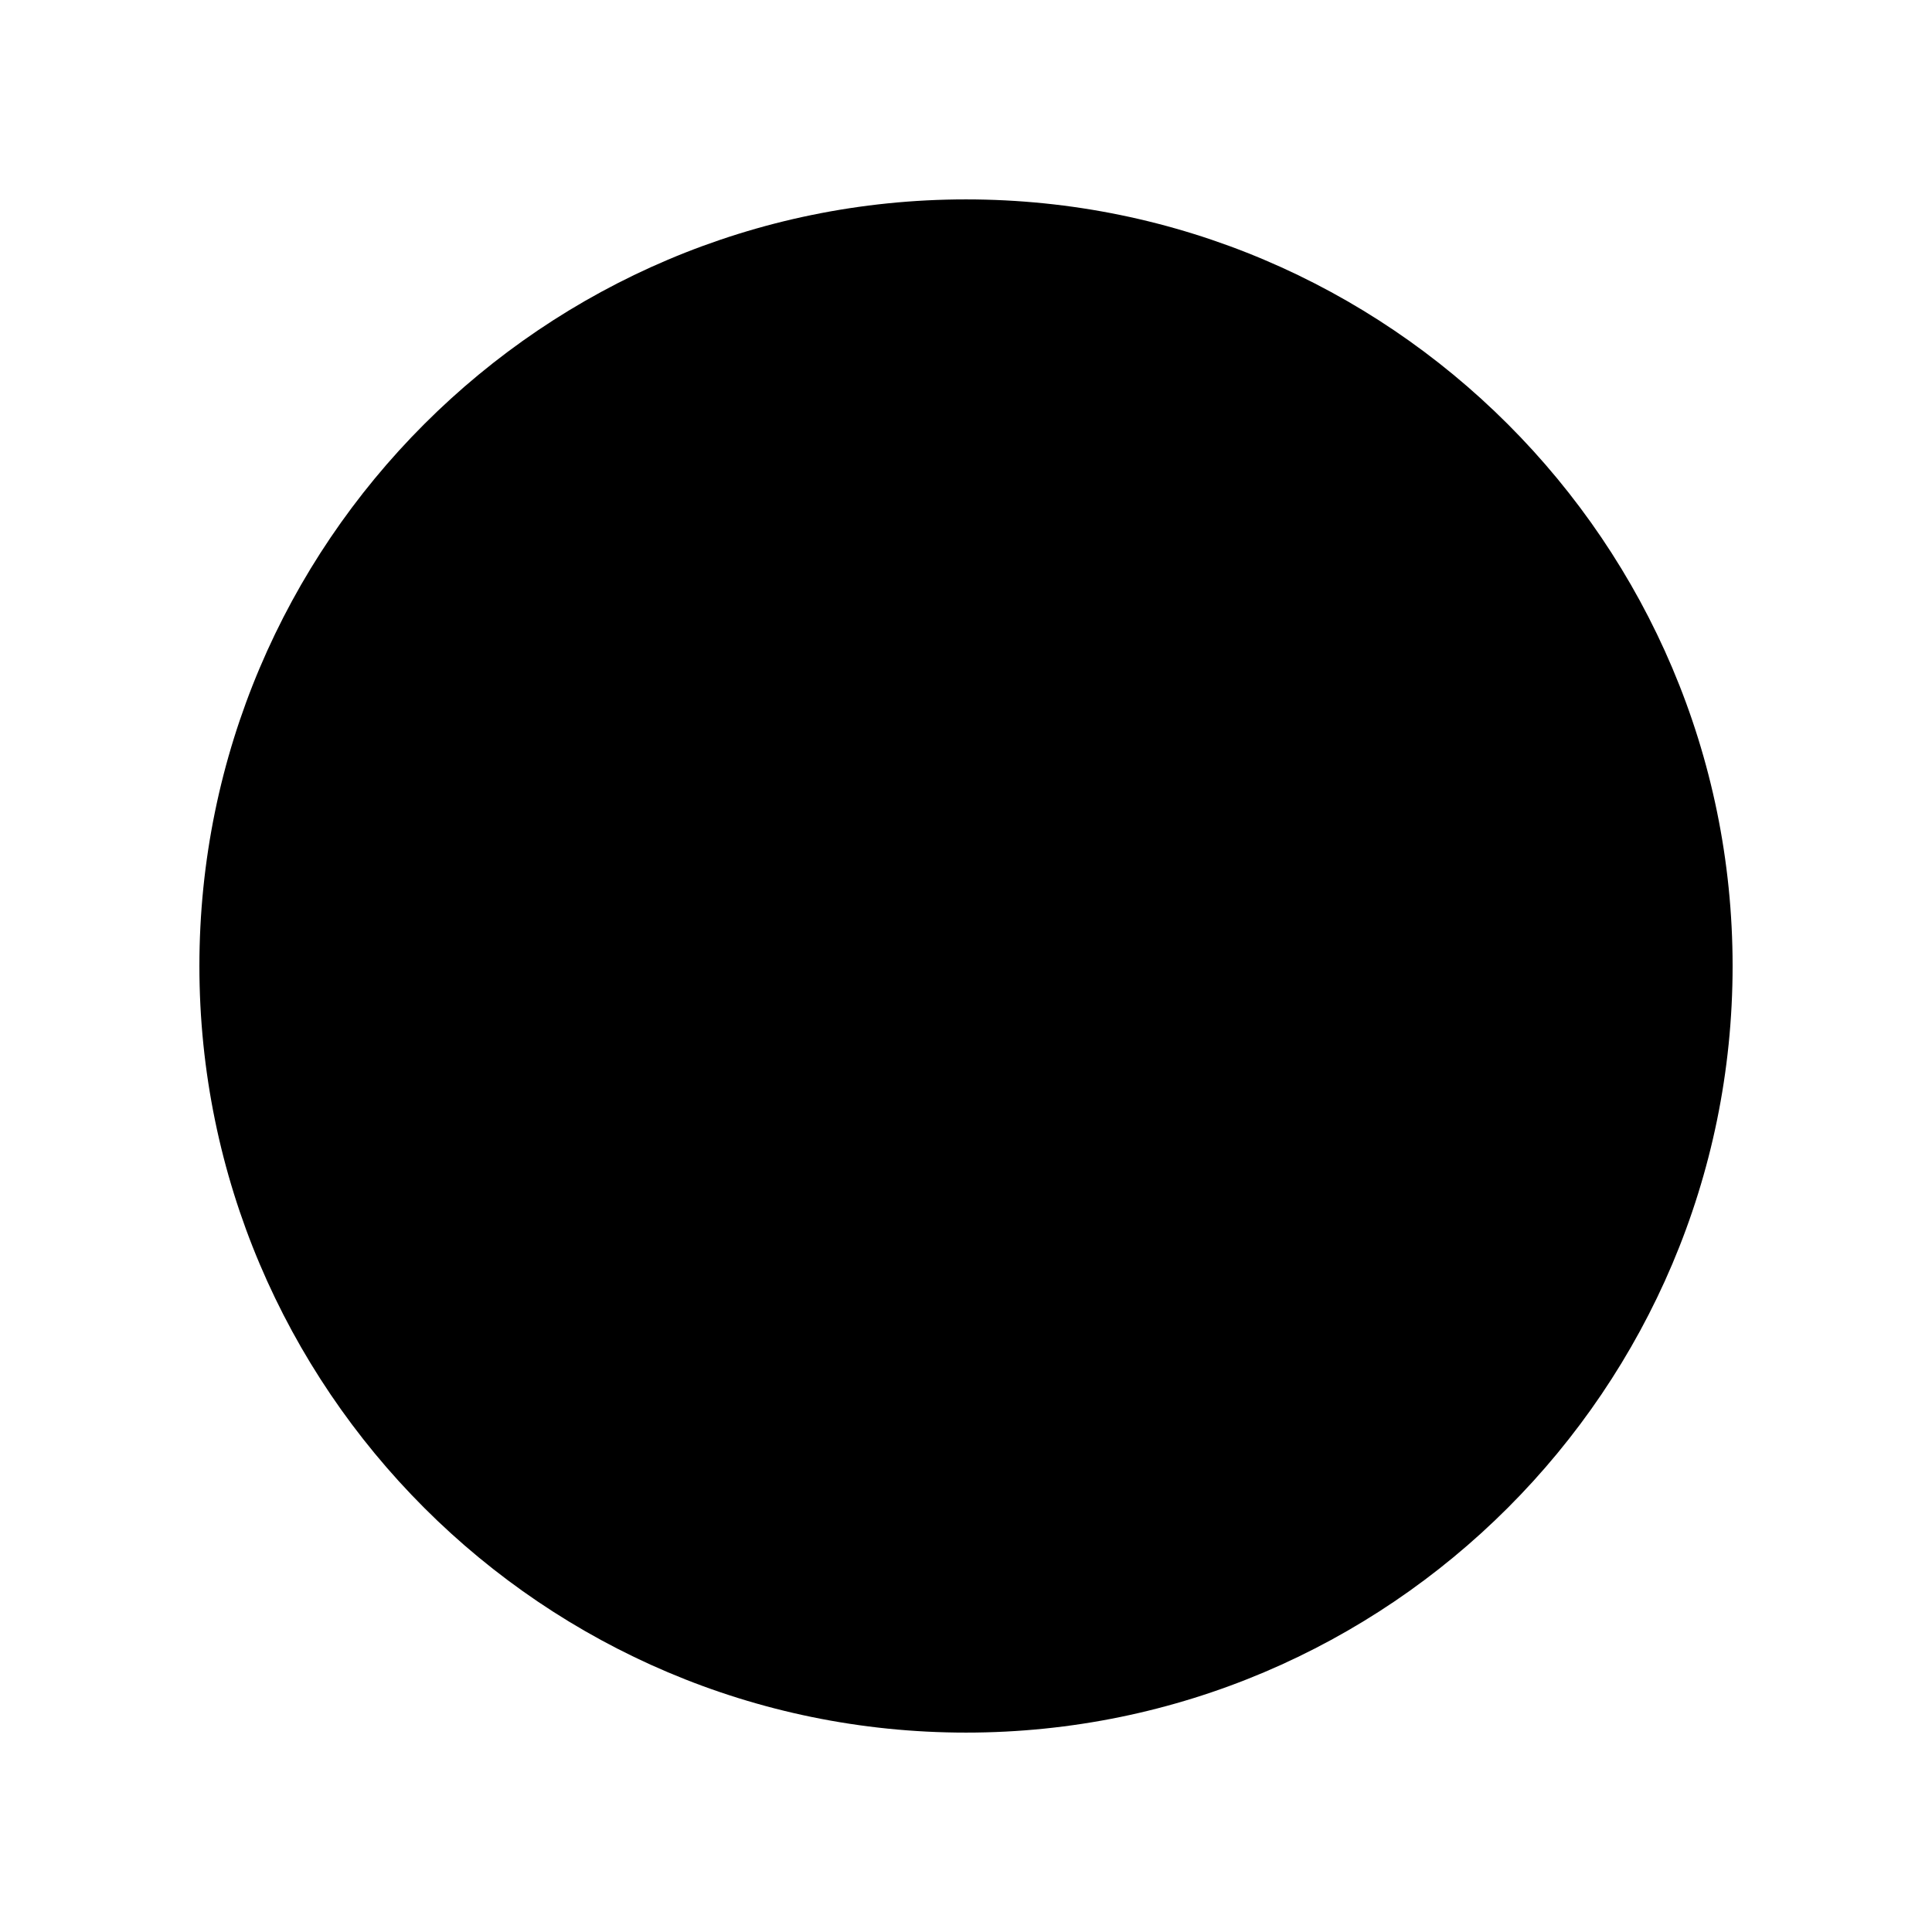 <svg xmlns="http://www.w3.org/2000/svg" width="24" height="24" fill="none"><path fill="#AEE33E" d="M12 21.523c-5.251 0-9.523-4.272-9.523-9.523S6.749 2.477 12 2.477 21.523 6.749 21.523 12 17.251 21.523 12 21.523" style="fill:#aee33e;fill:color(display-p3 .682 .89 .243);fill-opacity:1"/><path fill="#343944" stroke="#343944" stroke-width=".5" d="M7.297 8.767c-.031.343.011.696-.012 1.042-.027.347-.069.689-.138 1.031-.096.488-.4.858-.82 1.165.816.53.908 1.354.962 2.188.027.45.016.904.062 1.35.034.346.169.434.527.446.146.004.295 0 .465 0v1.069c-1.057.18-1.93-.12-2.146-1.015a6 6 0 0 1-.13-1c-.024-.358.015-.715-.012-1.073-.077-.98-.204-1.311-1.142-1.357v-1.22c.069-.015.134-.026.204-.034.515-.027.734-.185.845-.692q.08-.426.097-.865c.038-.558.023-1.127.119-1.68.134-.796.627-1.181 1.446-1.227.23-.012.465 0 .73 0v1.092c-.111.008-.207.023-.307.023-.666-.023-.7.204-.75.757Zm2.28 2.53h-.015a.703.703 0 0 0-.07 1.404h.047c.38.023.707-.27.73-.65v-.038a.704.704 0 0 0-.692-.715Zm2.411 0a.674.674 0 0 0-.696.65c0 .024 0 .043.004.066 0 .419.285.688.716.688.422 0 .688-.277.688-.711-.004-.42-.285-.696-.712-.692Zm2.47 0a.72.72 0 0 0-.731.697c0 .392.315.707.707.707h.008c.354.062.711-.28.734-.692.02-.38-.327-.711-.719-.711Zm4.387.058c-.446-.019-.67-.169-.78-.592-.07-.27-.112-.55-.128-.827-.03-.515-.027-1.034-.061-1.55-.08-1.222-.965-1.65-2.25-1.438V8.01c.204 0 .362 0 .52.003.272.004.48.108.507.412.027.277.027.557.054.838.054.558.084 1.123.18 1.673.085.454.397.792.785 1.069-.68.457-.88 1.111-.915 1.846-.02.503-.03 1.011-.058 1.519-.023.461-.184.611-.65.623-.13.003-.257.015-.403.023v1.088c.273 0 .523.015.772 0 .777-.046 1.246-.423 1.4-1.177q.099-.623.116-1.253c.026-.385.023-.773.061-1.154.058-.596.33-.842.927-.88a1 1 0 0 0 .165-.039v-1.219c-.1-.011-.17-.023-.242-.027Z" style="fill:#343944;fill:color(display-p3 .204 .224 .267);fill-opacity:1;stroke:#343944;stroke:color(display-p3 .204 .224 .267);stroke-opacity:1"/></svg>